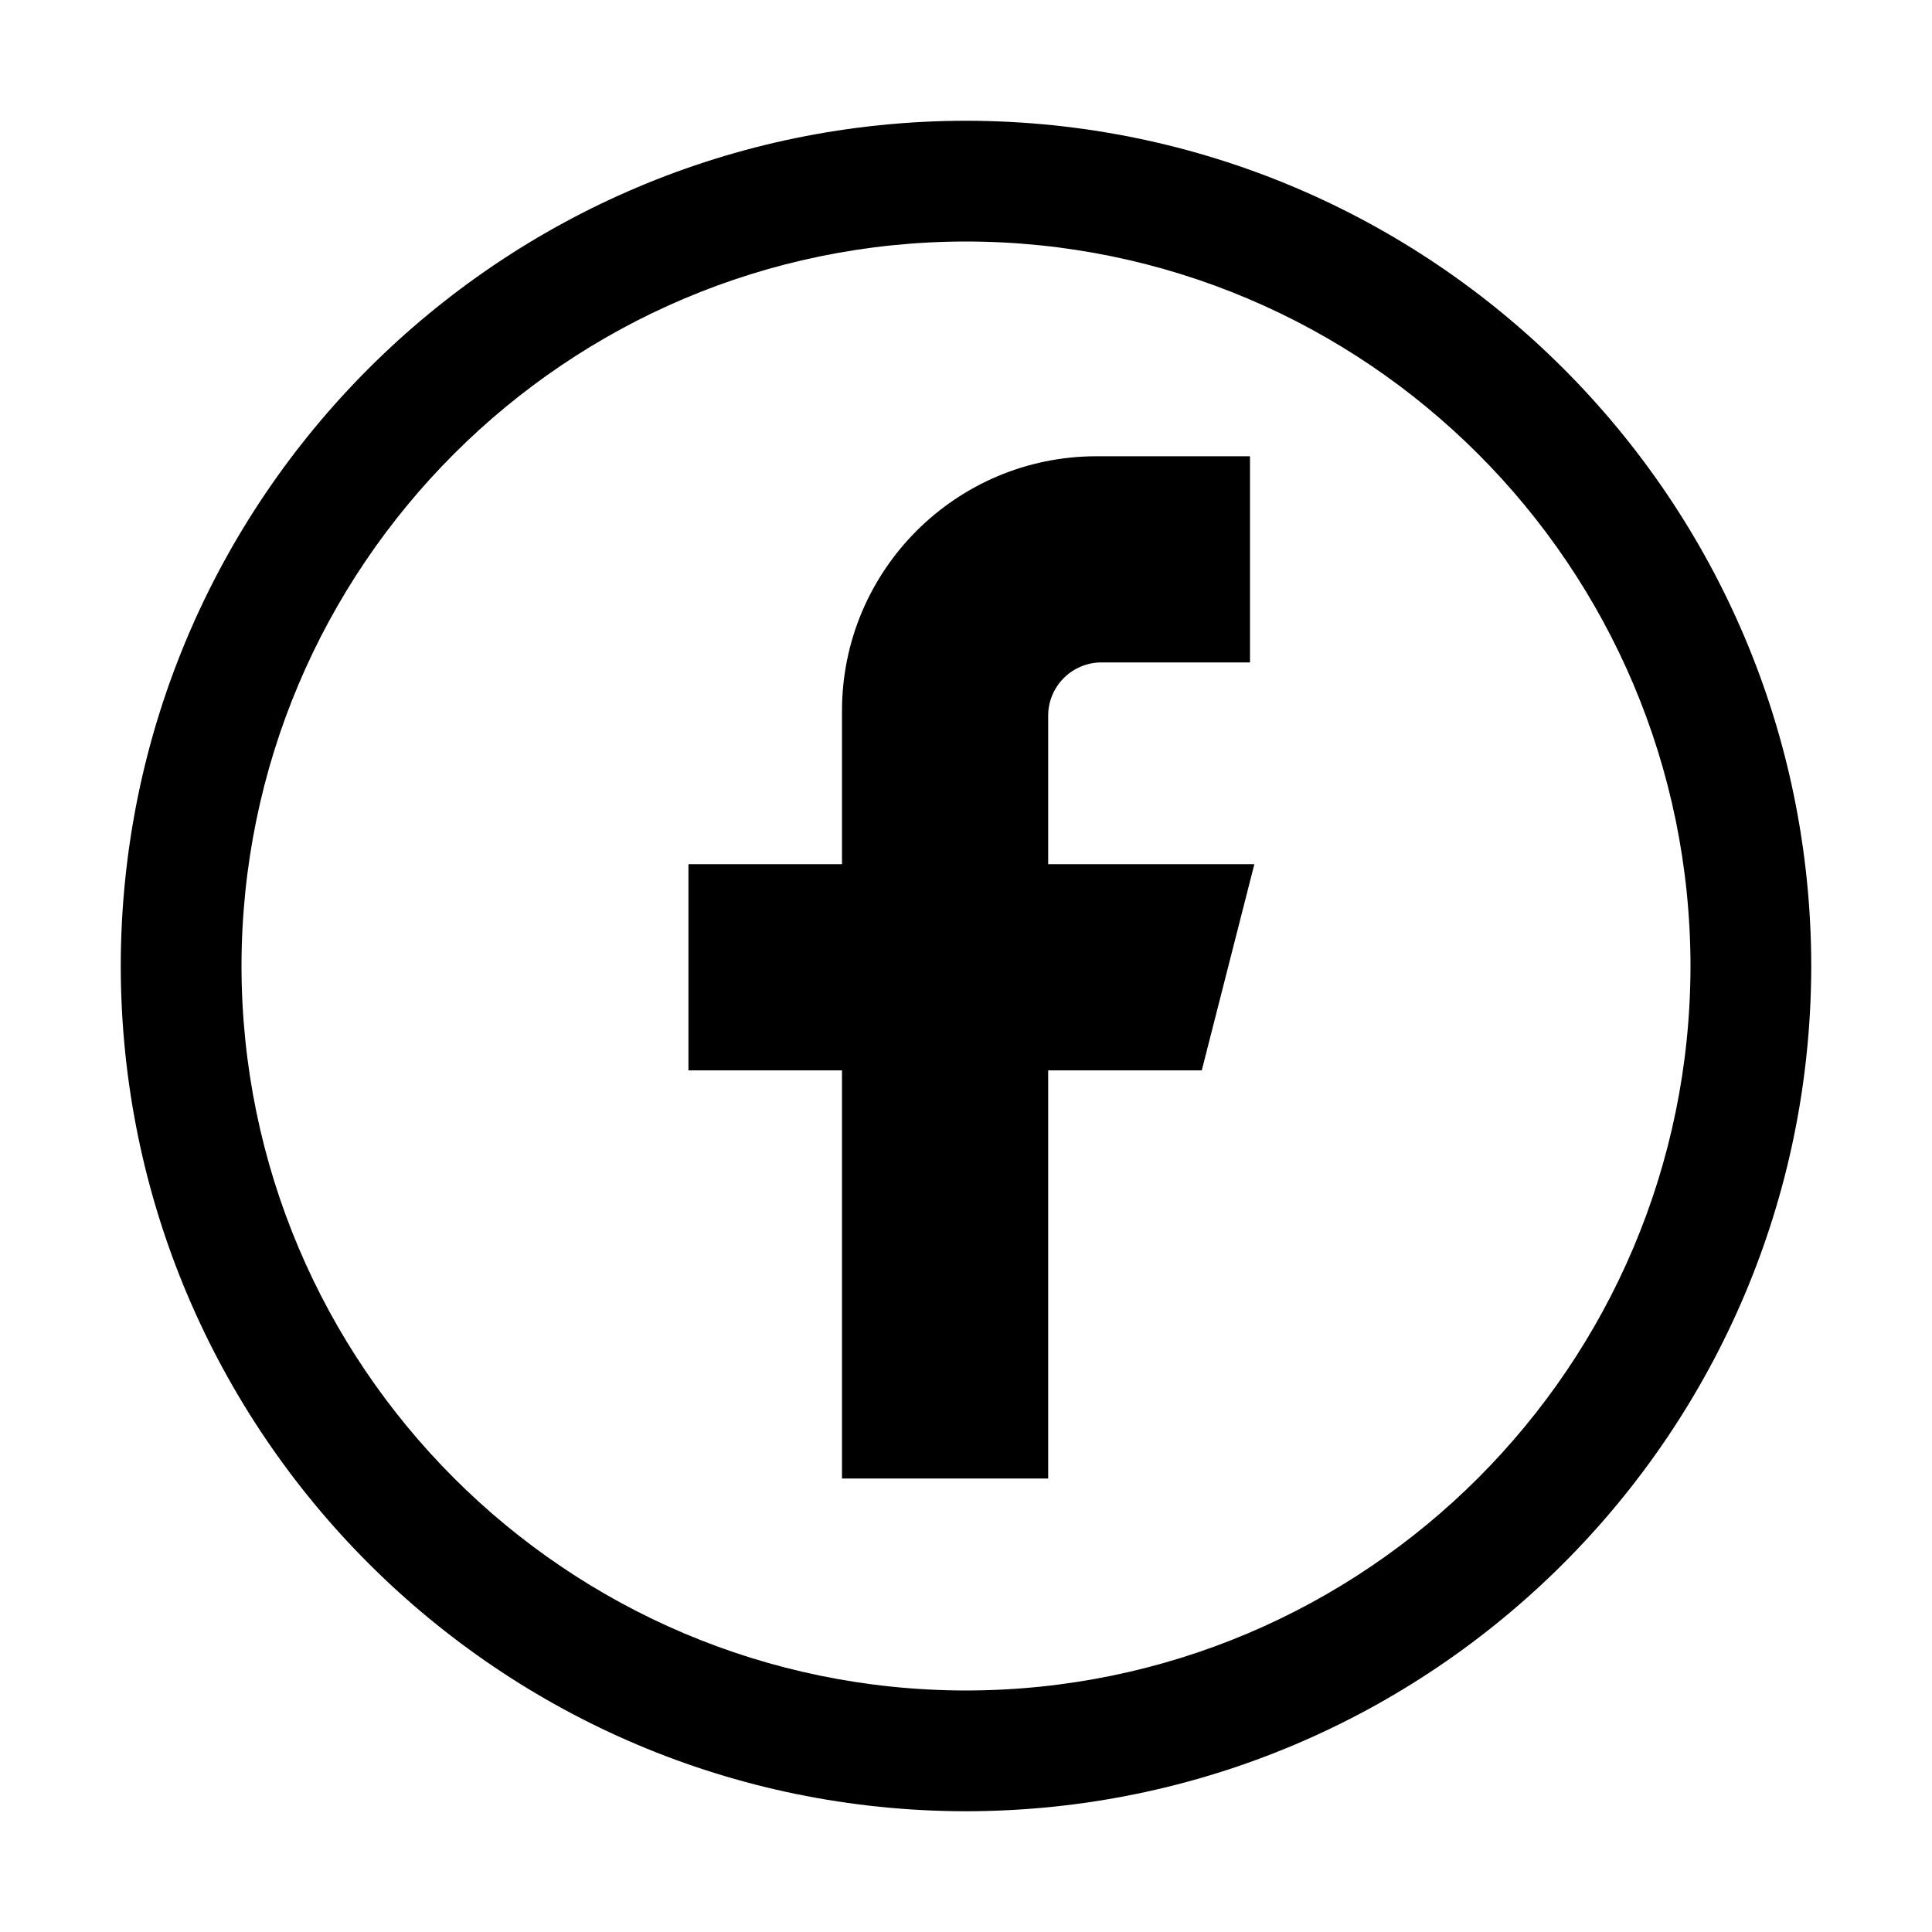 <?xml version="1.0" encoding="UTF-8"?>
<svg width="32px" height="32px" viewBox="0 0 32 32" version="1.1" xmlns="http://www.w3.org/2000/svg" xmlns:xlink="http://www.w3.org/1999/xlink">
    <title>facebook</title>
    <g id="facebook" stroke="none" stroke-width="1" fill="none" fill-rule="evenodd">
        <g id="Group-11" transform="translate(2, 2)" fill="$es-primary-color" fill-rule="nonzero">
            <path d="M14,28 C6.271,27.992 0.008,21.729 1.77635684e-15,14 C0.008,6.271 6.271,0.008 14,1.77635684e-15 C21.729,0.008 27.992,6.271 28,14 C27.992,21.729 21.729,27.992 14,28 Z M14,2 C7.376,2.007 2.007,7.376 2,14 C2.007,20.624 7.376,25.993 14,26 C20.624,25.993 25.993,20.624 26,14 C25.993,7.376 20.624,2.007 14,2 L14,2 Z" id="Path_527"></path>
            <path d="M18.704,5.557 L16.161,5.557 C13.834,5.559 11.948,7.444 11.946,9.771 L11.946,12.314 L9.403,12.314 L9.403,15.729 L11.946,15.729 L11.946,22.489 L15.361,22.489 L15.361,15.729 L17.905,15.729 L18.776,12.314 L15.361,12.314 L15.361,9.844 C15.367,9.365 15.754,8.978 16.233,8.972 L18.704,8.972 L18.704,5.557 Z" id="Path_528"></path>
        </g>
    </g>
</svg>